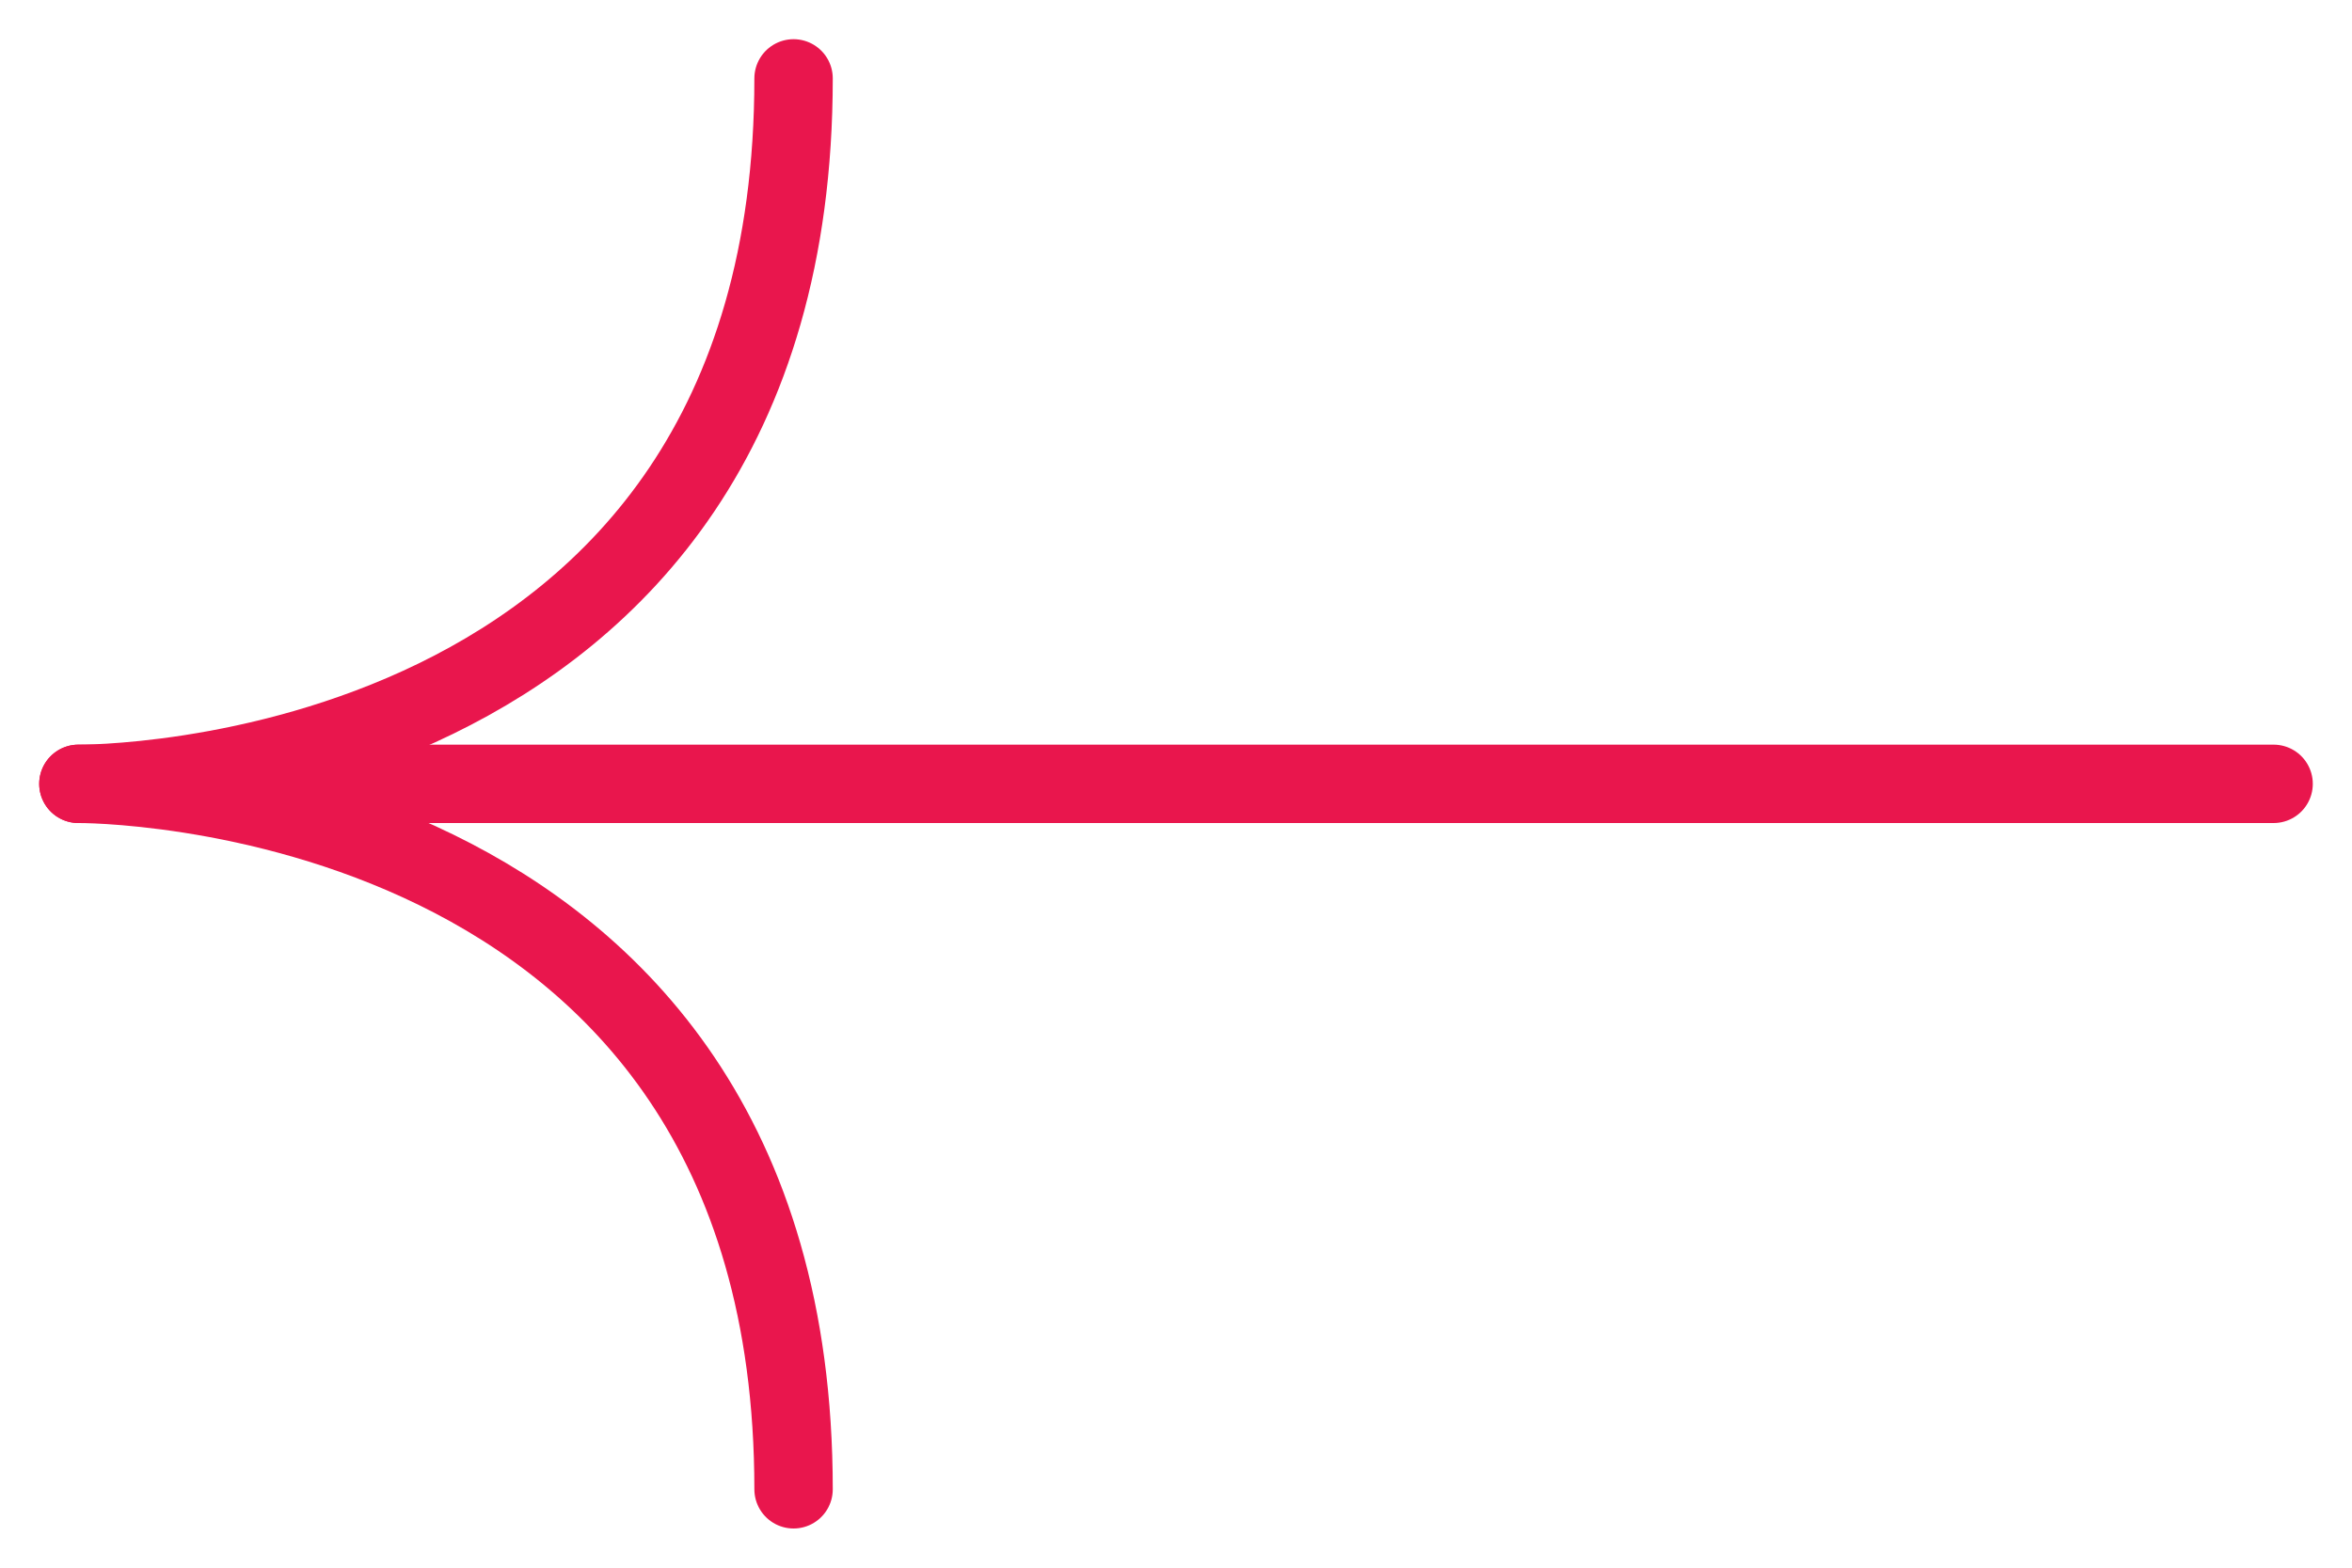 <svg width="30" height="20" viewBox="0 0 30 20" fill="none" xmlns="http://www.w3.org/2000/svg">
<path d="M10.122 19C10.122 9.922 1 10 1 10C1 10 10.122 10.1 10.122 1" stroke="#E9164D" stroke-linecap="round" stroke-linejoin="round"/>
<path d="M1 10L29 10" stroke="#E9164D" stroke-linecap="round"/>
</svg>
